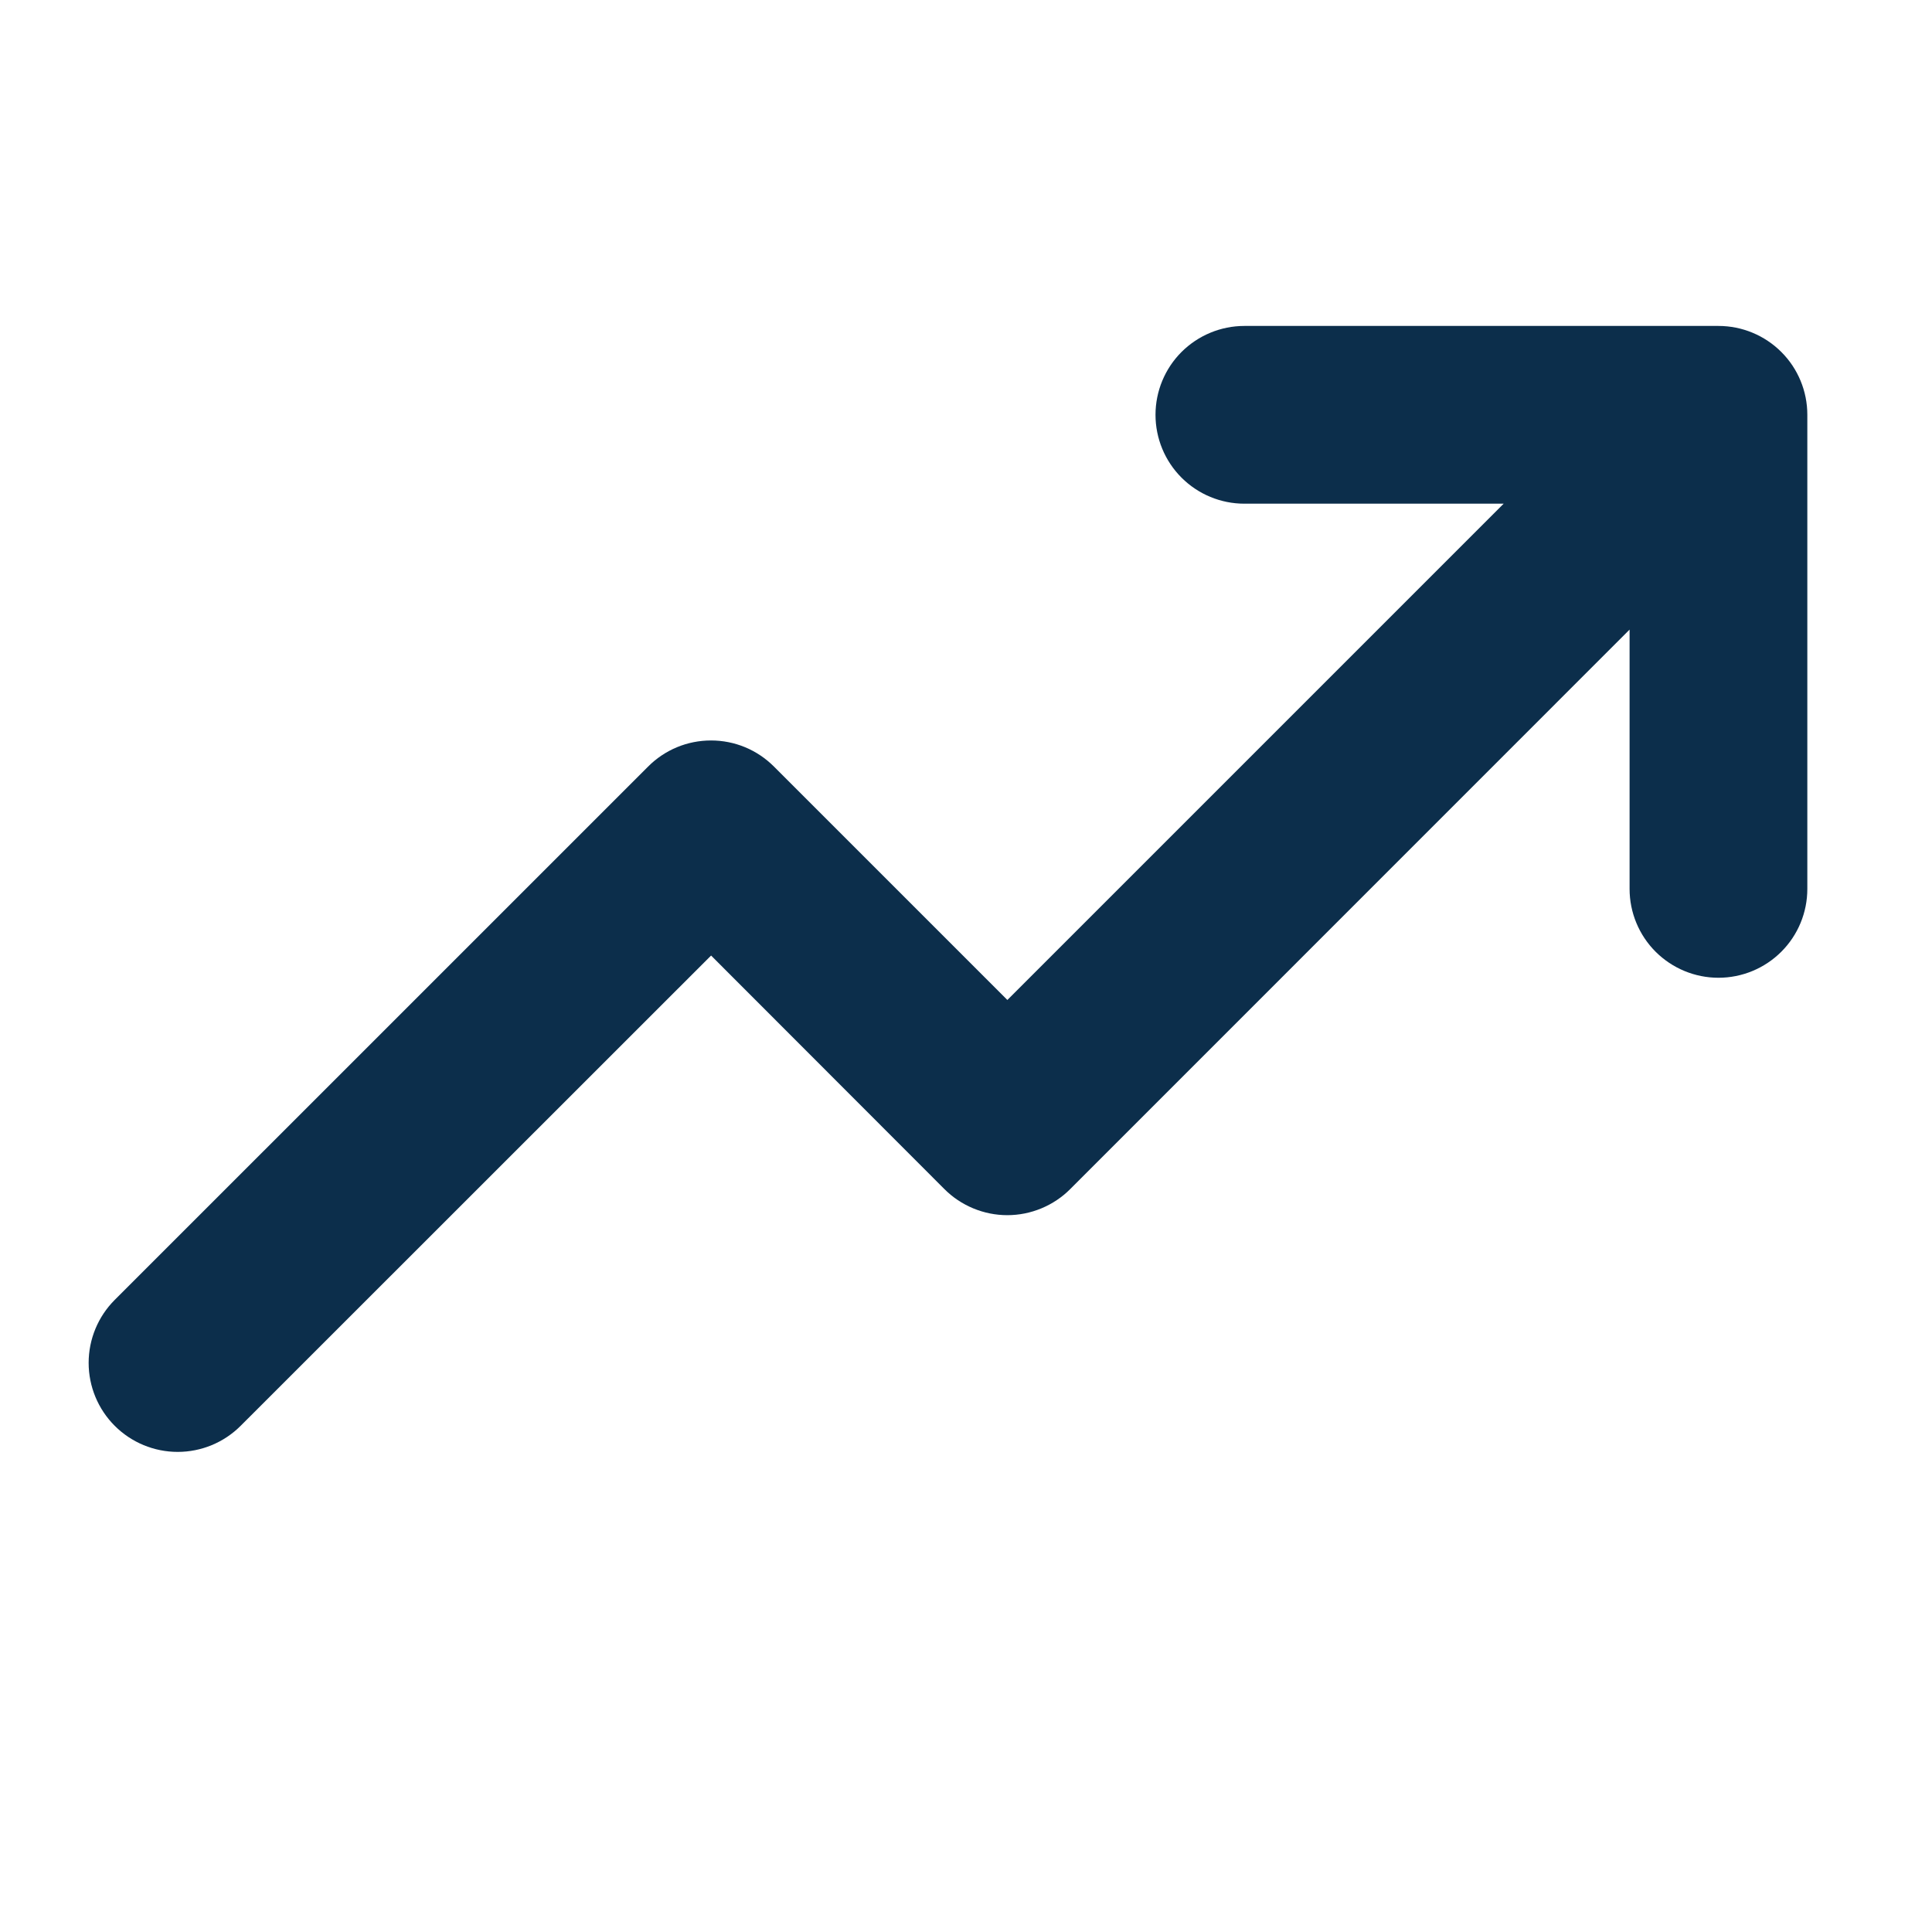 <svg width="34" height="34" viewBox="0 0 34 34" fill="none" xmlns="http://www.w3.org/2000/svg">
<path d="M31.806 7.3V15.643C31.806 16.058 31.642 16.456 31.348 16.749C31.055 17.042 30.657 17.207 30.242 17.207C29.827 17.207 29.43 17.042 29.136 16.749C28.843 16.456 28.678 16.058 28.678 15.643V11.08L18.835 20.925C18.69 21.071 18.517 21.186 18.327 21.265C18.137 21.344 17.933 21.385 17.727 21.385C17.521 21.385 17.317 21.344 17.127 21.265C16.937 21.186 16.764 21.071 16.619 20.925L12.514 16.816L4.235 25.092C3.941 25.386 3.543 25.551 3.127 25.551C2.712 25.551 2.313 25.386 2.019 25.092C1.725 24.798 1.56 24.4 1.56 23.984C1.56 23.569 1.725 23.17 2.019 22.876L11.405 13.491C11.55 13.345 11.723 13.229 11.913 13.15C12.103 13.071 12.307 13.031 12.513 13.031C12.719 13.031 12.922 13.071 13.113 13.15C13.303 13.229 13.475 13.345 13.621 13.491L17.728 17.598L26.462 8.864H21.899C21.485 8.864 21.087 8.7 20.793 8.406C20.5 8.113 20.335 7.715 20.335 7.3C20.335 6.885 20.5 6.487 20.793 6.194C21.087 5.901 21.485 5.736 21.899 5.736H30.242C30.657 5.736 31.055 5.901 31.348 6.194C31.642 6.487 31.806 6.885 31.806 7.3Z" fill="#0C2E4B"/>
</svg>

